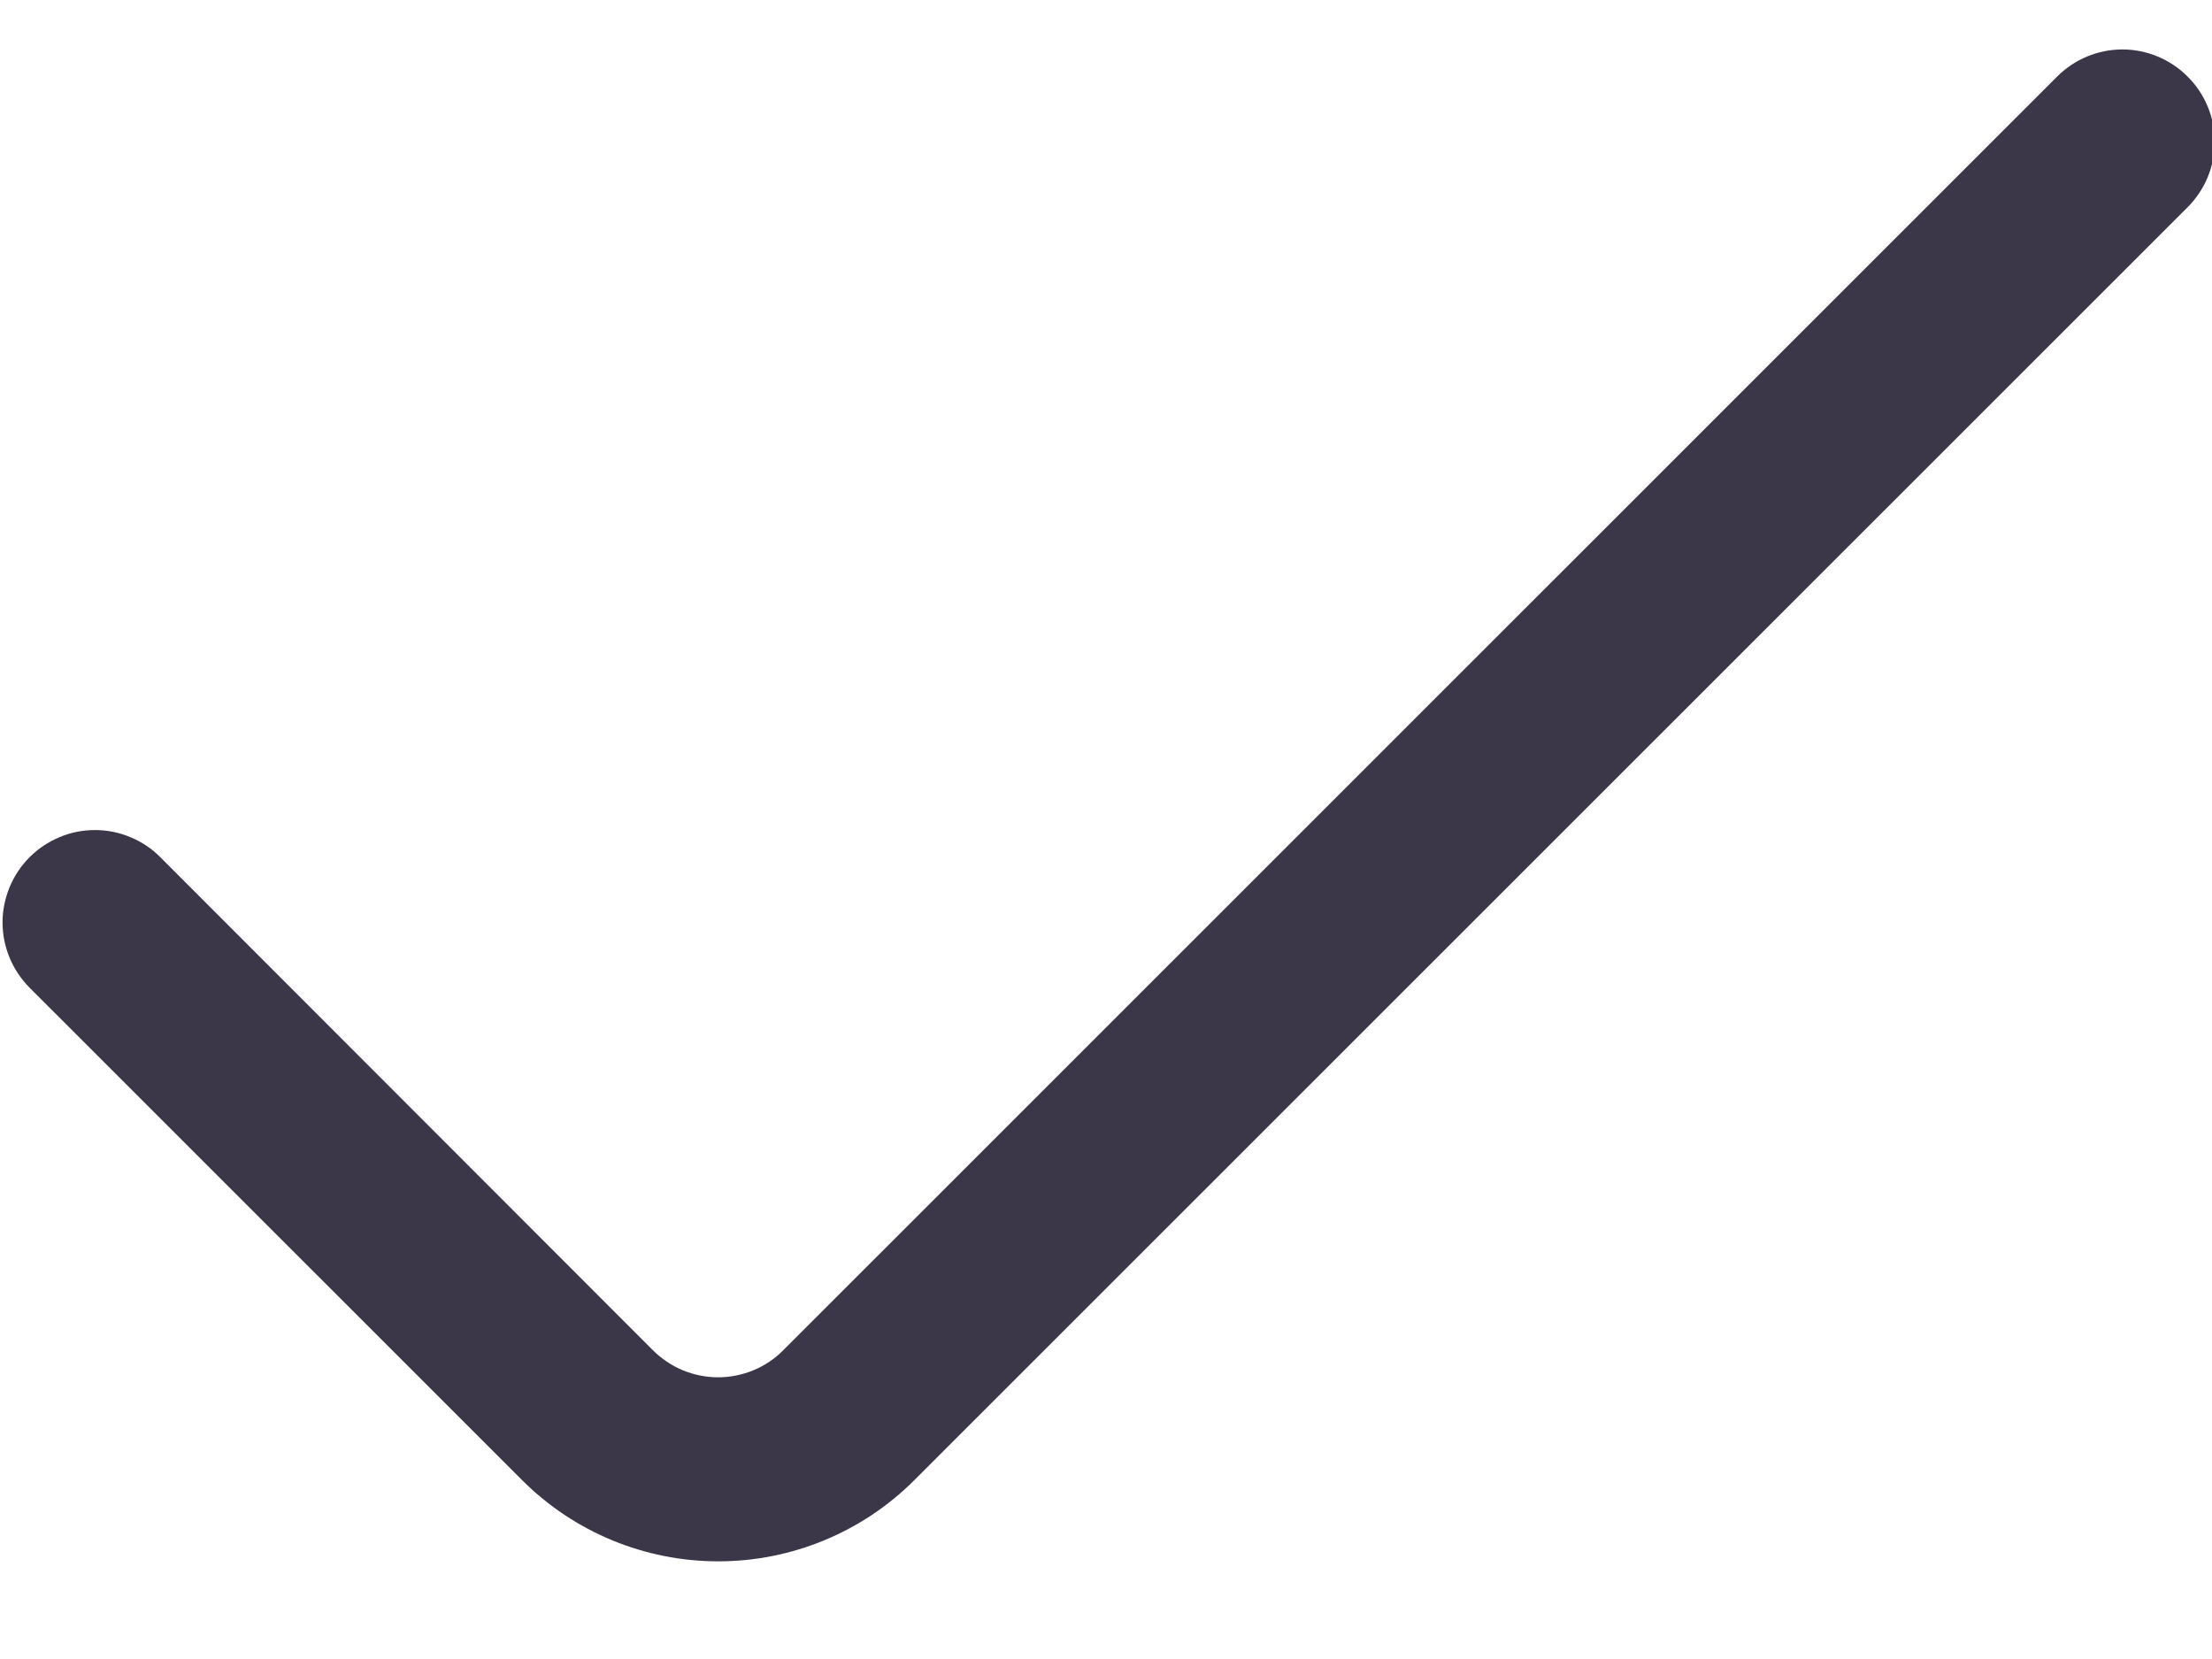 <svg width="20" height="15" viewBox="0 0 20 15" fill="none" xmlns="http://www.w3.org/2000/svg">
<path d="M18.599 0.693L7.083 12.207C7.006 12.285 6.914 12.347 6.813 12.389C6.711 12.431 6.603 12.453 6.493 12.453C6.383 12.453 6.275 12.431 6.173 12.389C6.072 12.347 5.98 12.285 5.902 12.207L1.449 7.75C1.372 7.672 1.28 7.611 1.178 7.569C1.077 7.526 0.968 7.505 0.859 7.505C0.749 7.505 0.64 7.526 0.539 7.569C0.438 7.611 0.346 7.672 0.268 7.75C0.191 7.827 0.129 7.919 0.087 8.021C0.045 8.122 0.023 8.231 0.023 8.34C0.023 8.45 0.045 8.559 0.087 8.66C0.129 8.761 0.191 8.853 0.268 8.931L4.723 13.385C5.193 13.854 5.83 14.117 6.494 14.117C7.158 14.117 7.795 13.854 8.265 13.385L19.78 1.873C19.858 1.795 19.919 1.703 19.961 1.602C20.003 1.501 20.025 1.392 20.025 1.283C20.025 1.173 20.003 1.064 19.961 0.963C19.919 0.862 19.858 0.77 19.78 0.693C19.703 0.615 19.61 0.553 19.509 0.511C19.408 0.469 19.299 0.447 19.19 0.447C19.08 0.447 18.971 0.469 18.87 0.511C18.769 0.553 18.677 0.615 18.599 0.693Z" fill="#3B3748"/>
</svg>
